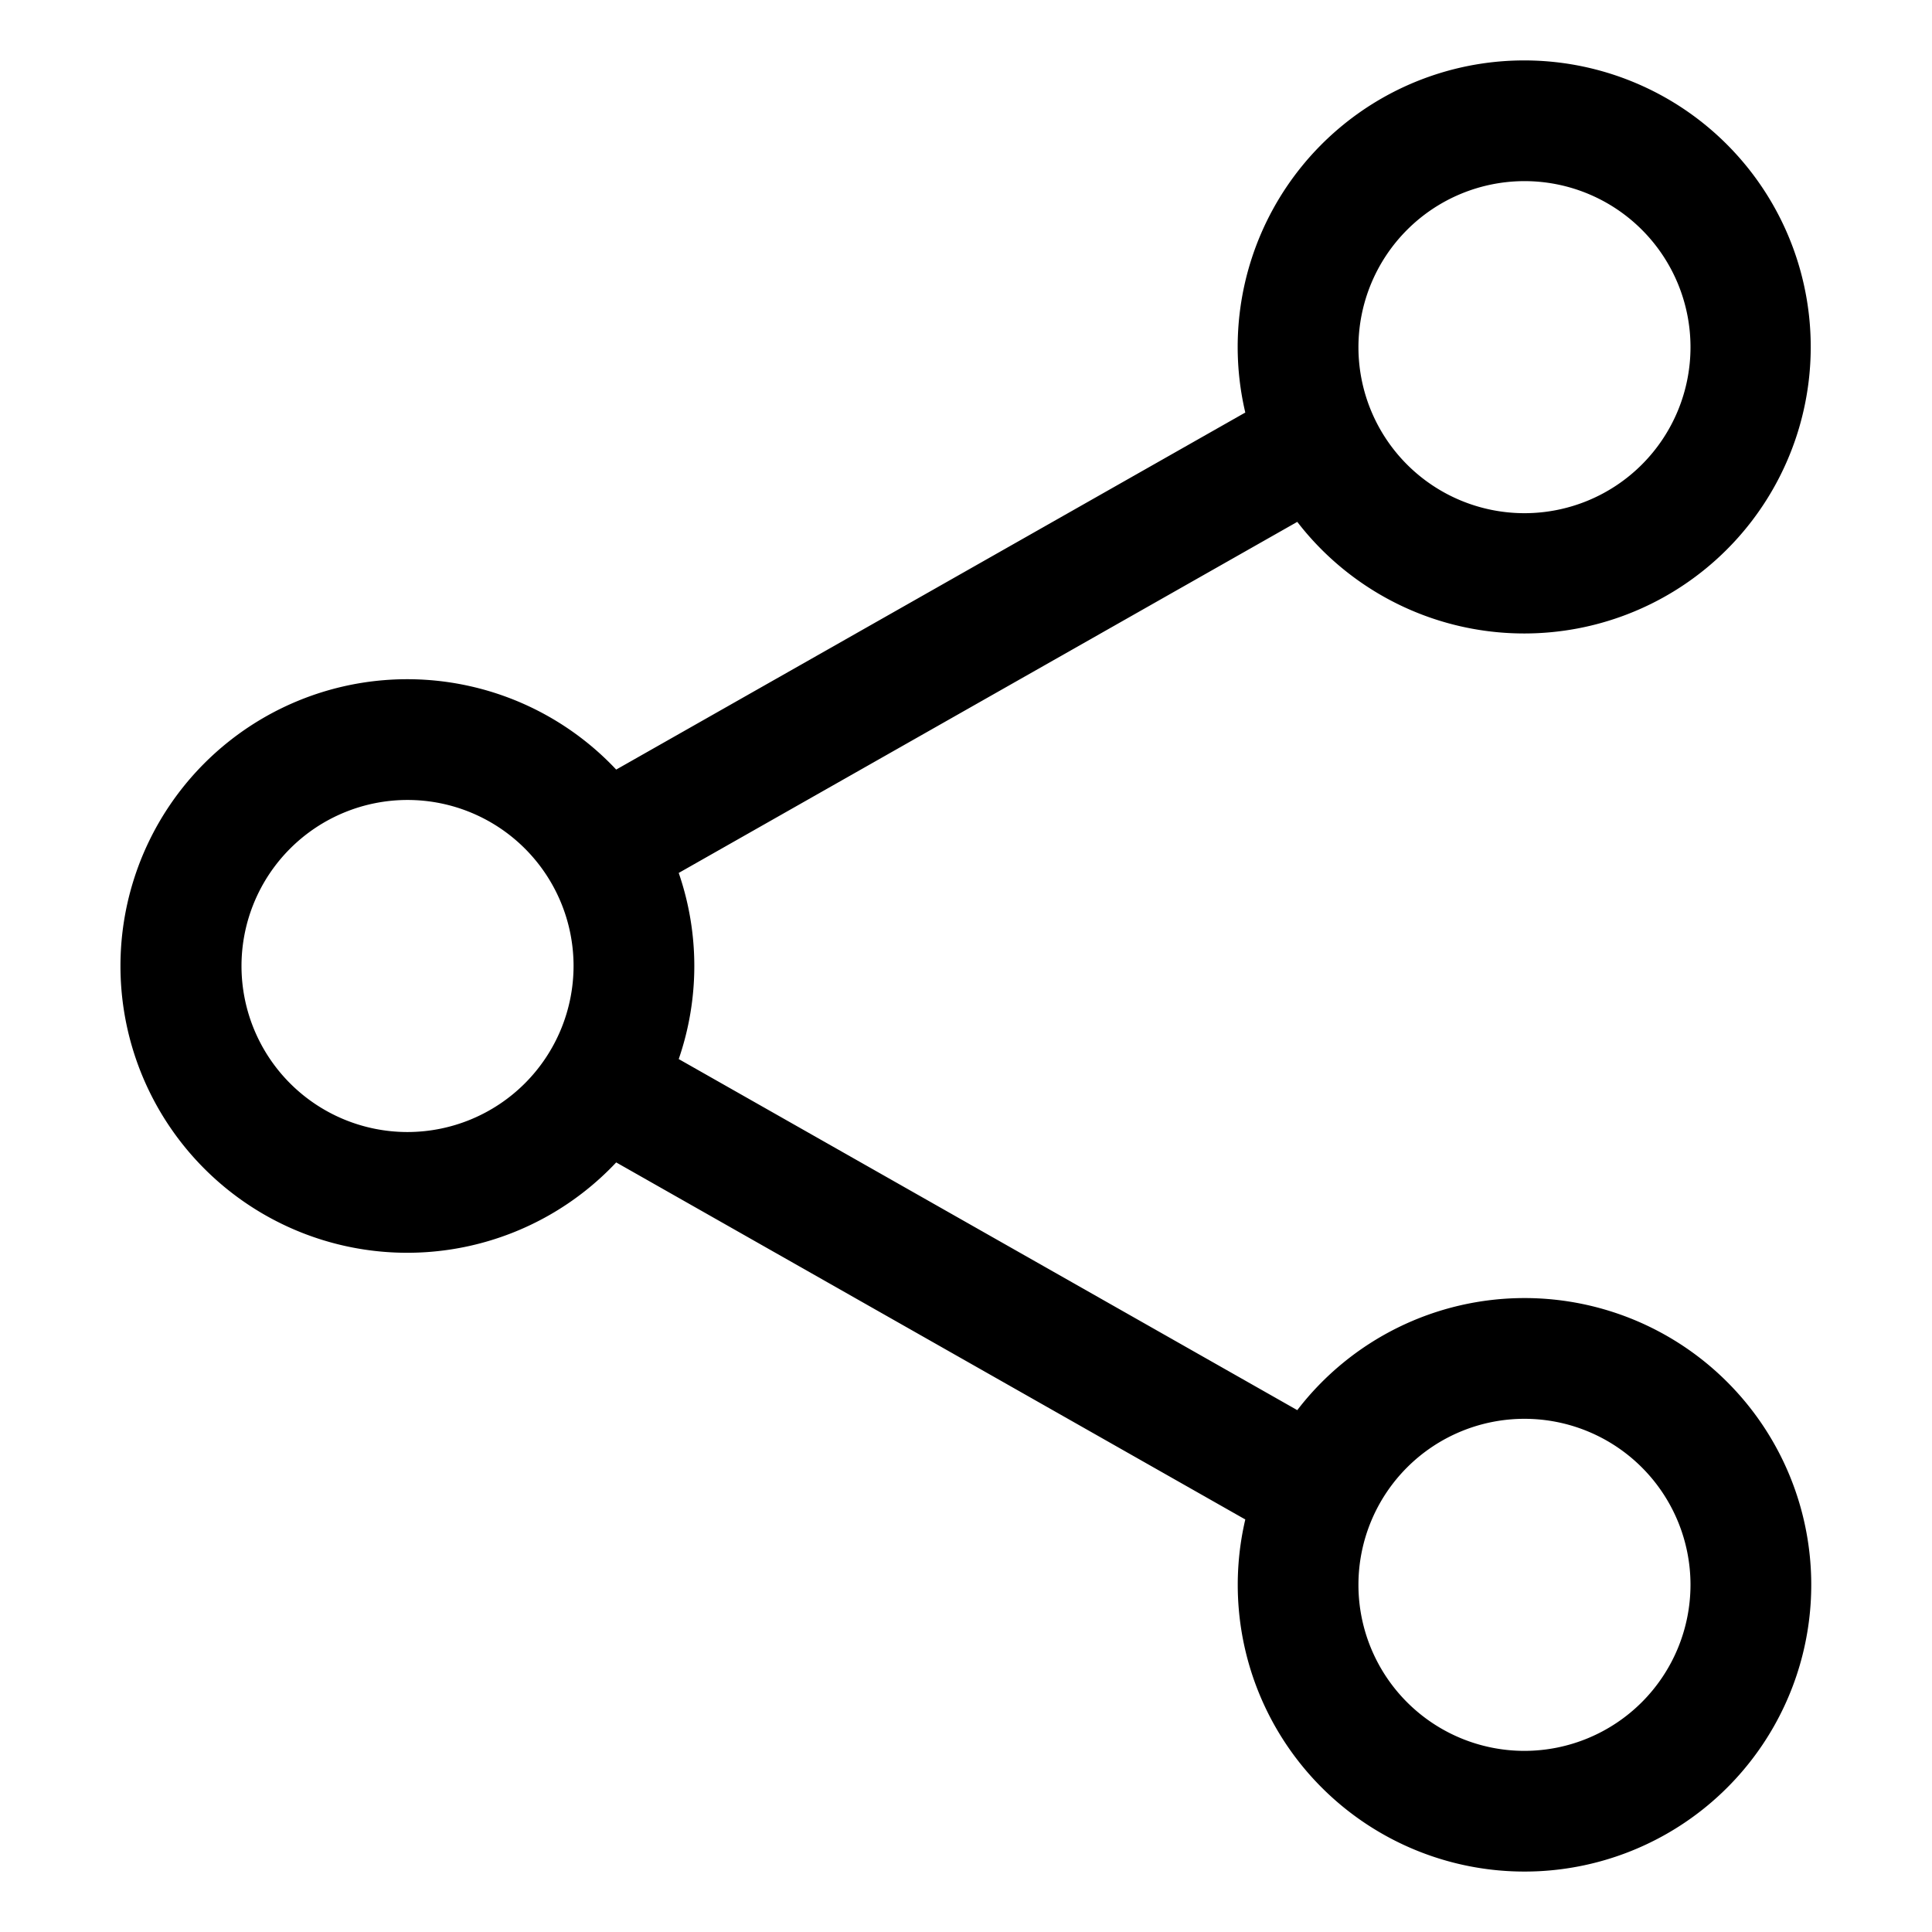 <svg id="export" xmlns="http://www.w3.org/2000/svg" viewBox="0 0 512 512">
  <defs>
    <style>
      .cls-1 {
        fill: currentColor;
      }
    </style>
  </defs>
  <title>share-alt</title>
  <path class="cls-1" d="M404,344a75.902,75.902,0,0,0-60.208,29.7L179.869,280.664a75.696,75.696,0,0,0,0-49.327l163.922-93.037a75.932,75.932,0,1,0-13.776-28.976L163.299,203.946a76,76,0,1,0,0,104.107l166.717,94.623A75.992,75.992,0,1,0,404,344Zm0-296a44,44,0,1,1-44,44A44.05,44.05,0,0,1,404,48ZM108,300a44,44,0,1,1,44-44A44.05,44.05,0,0,1,108,300ZM404,464a44,44,0,1,1,44-44A44.05,44.05,0,0,1,404,464Z"/>
</svg>
